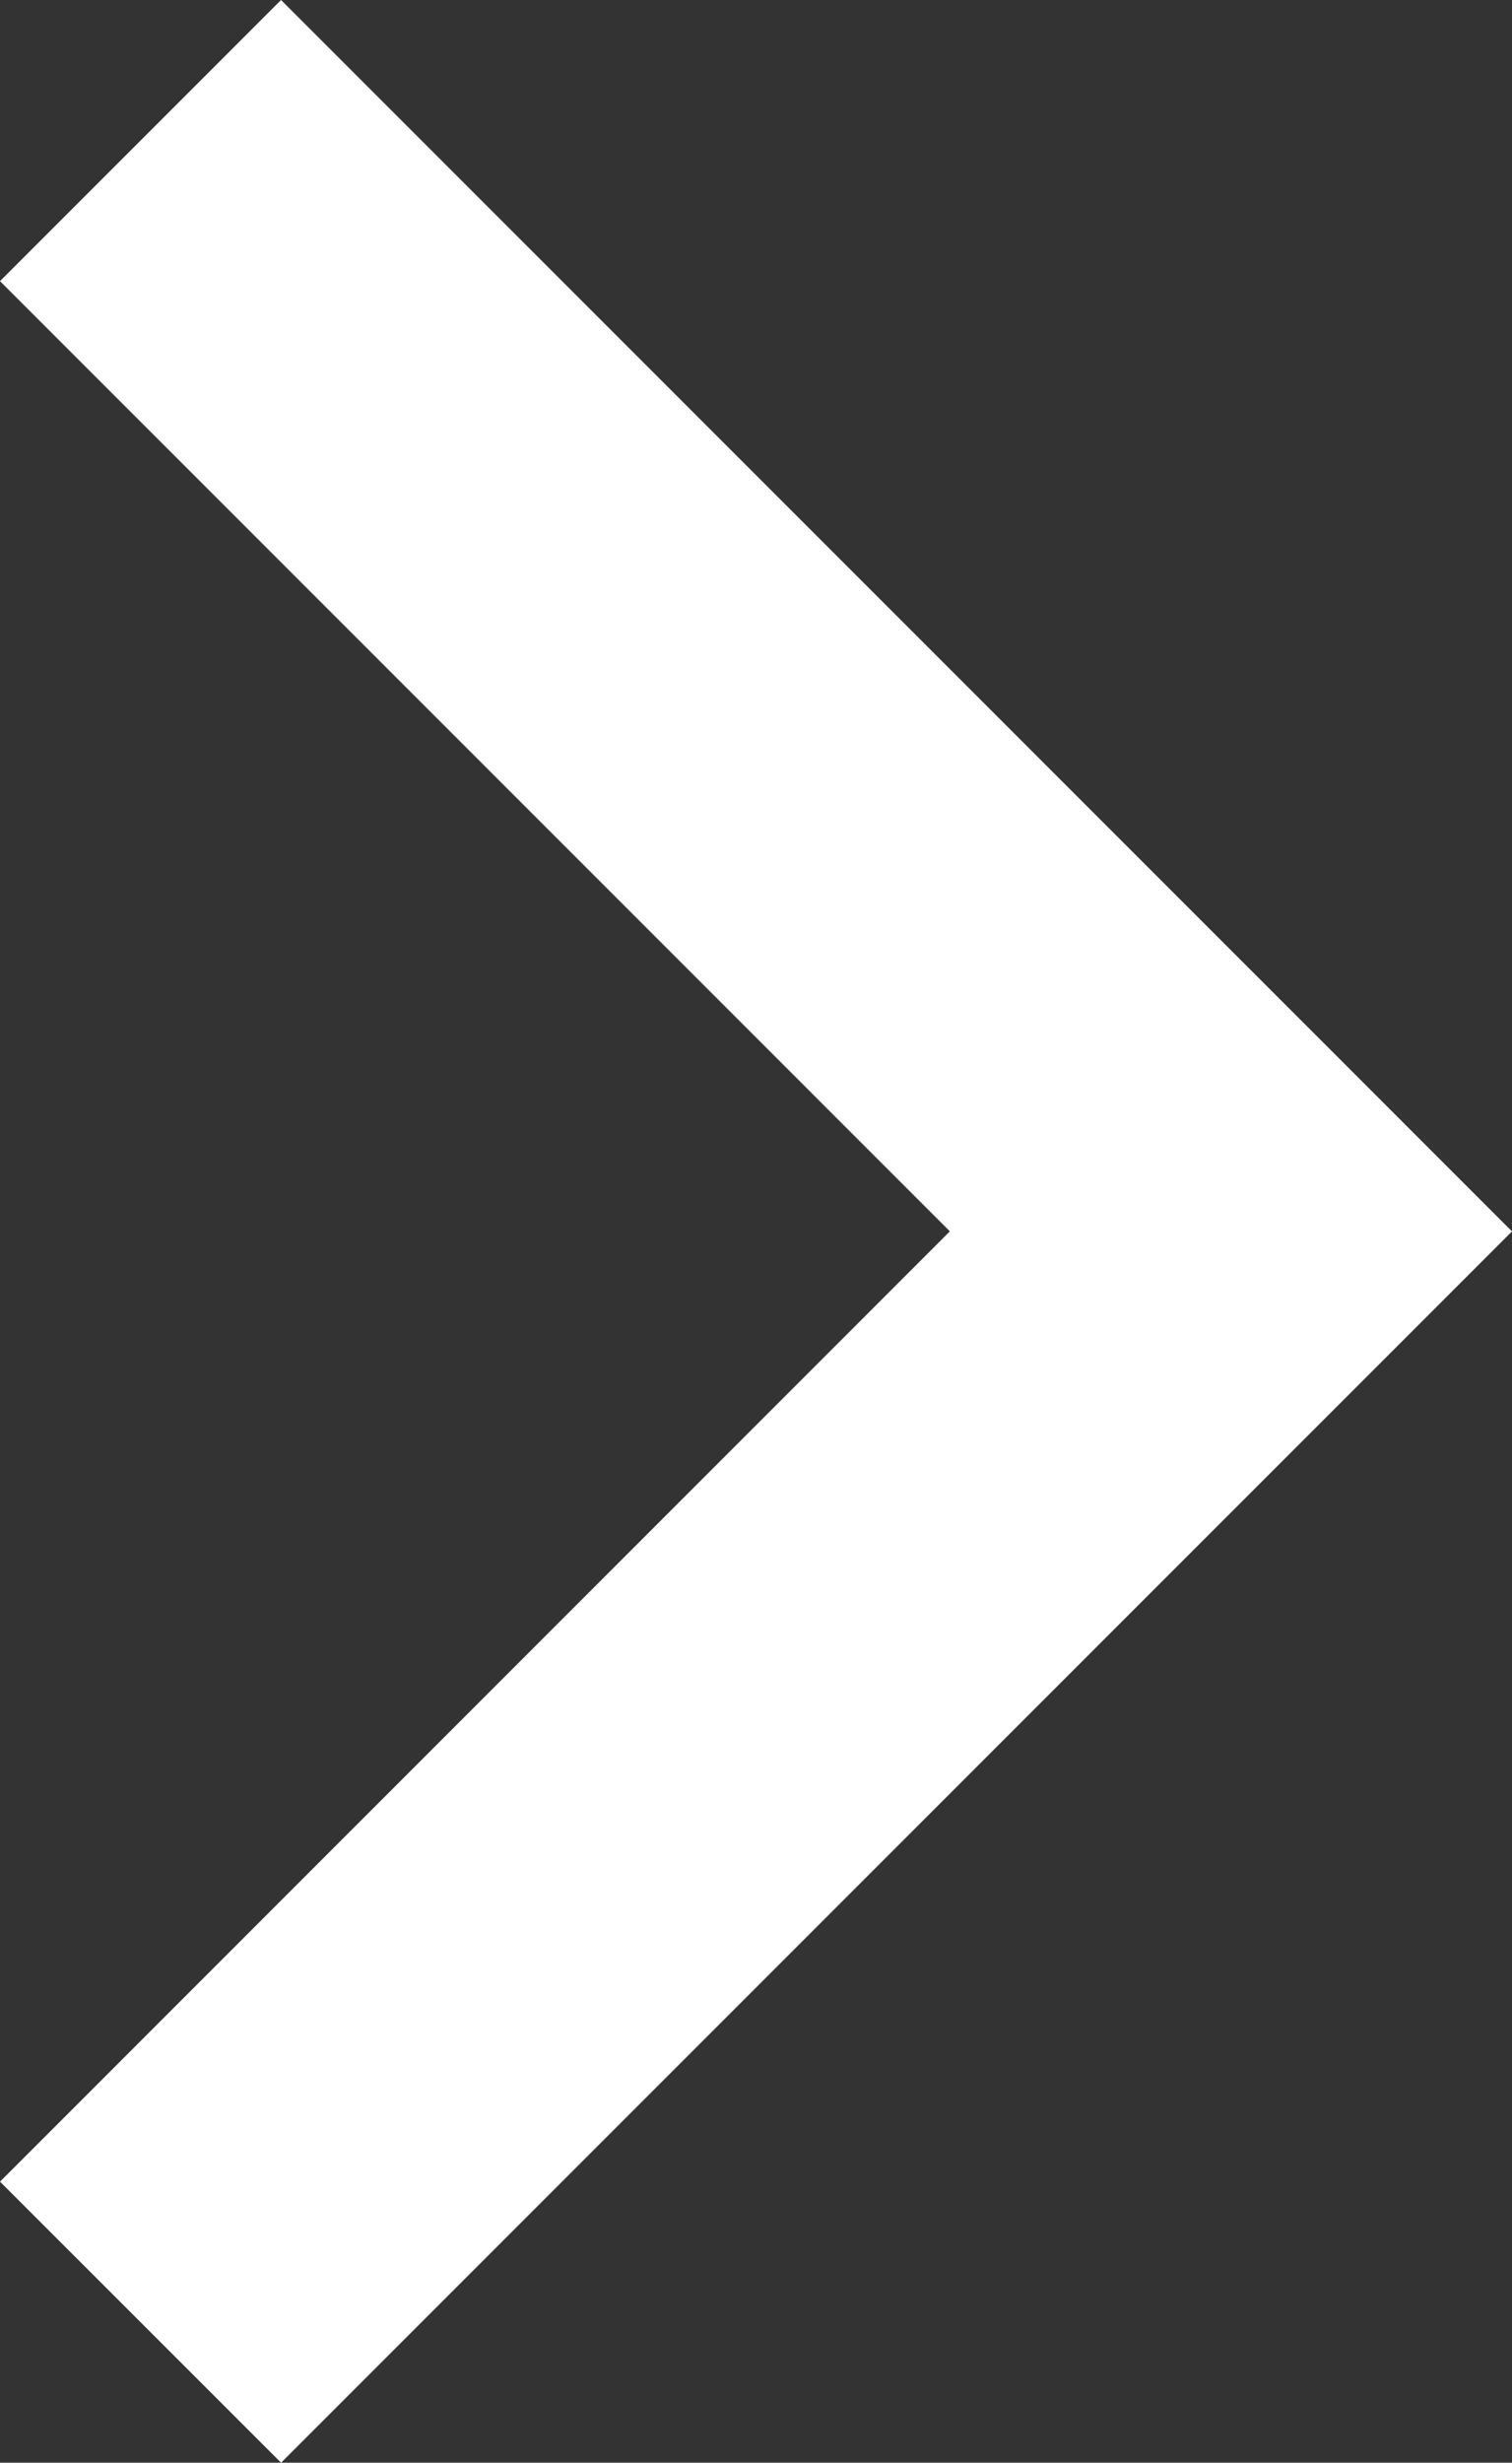 <?xml version="1.0" encoding="UTF-8" standalone="no"?>
<svg
   width="14.234mm"
   height="23.176mm"
   viewBox="0 0 14.234 23.176"
   version="1.1"
   id="svg1940"
   sodipodi:docname="rocket-6972424.svg"
   xml:space="preserve"
   inkscape:export-filename="..\Projects\Godot\Arcade-Game\UI\right_arrow.svg"
   inkscape:export-xdpi="96"
   inkscape:export-ydpi="96"
   xmlns:inkscape="http://www.inkscape.org/namespaces/inkscape"
   xmlns:sodipodi="http://sodipodi.sourceforge.net/DTD/sodipodi-0.dtd"
   xmlns="http://www.w3.org/2000/svg"
   xmlns:svg="http://www.w3.org/2000/svg"
   xmlns:rdf="http://www.w3.org/1999/02/22-rdf-syntax-ns#"
   xmlns:cc="http://creativecommons.org/ns#"
   xmlns:dc="http://purl.org/dc/elements/1.1/"><rect x="0" y="0" width="14.234" height="23.176" fill="#333333" stroke="none"/><sodipodi:namedview
     id="namedview1"
     pagecolor="#ffffff"
     bordercolor="#000000"
     borderopacity="0.25"
     inkscape:showpageshadow="2"
     inkscape:pageopacity="0.0"
     inkscape:pagecheckerboard="true"
     inkscape:deskcolor="#d1d1d1"
     inkscape:document-units="mm" /><title
     id="title1031">Spaceship</title><defs
     id="defs1937" /><path
     id="path3"
     style="fill:#ffffff;stroke-width:0.265"
     d="M 2.646,-3.9401932e-7 -4.2489517e-6,2.646 8.942,11.588 -4.2489517e-6,20.531 2.646,23.176 14.234,11.588 Z" /></svg>
